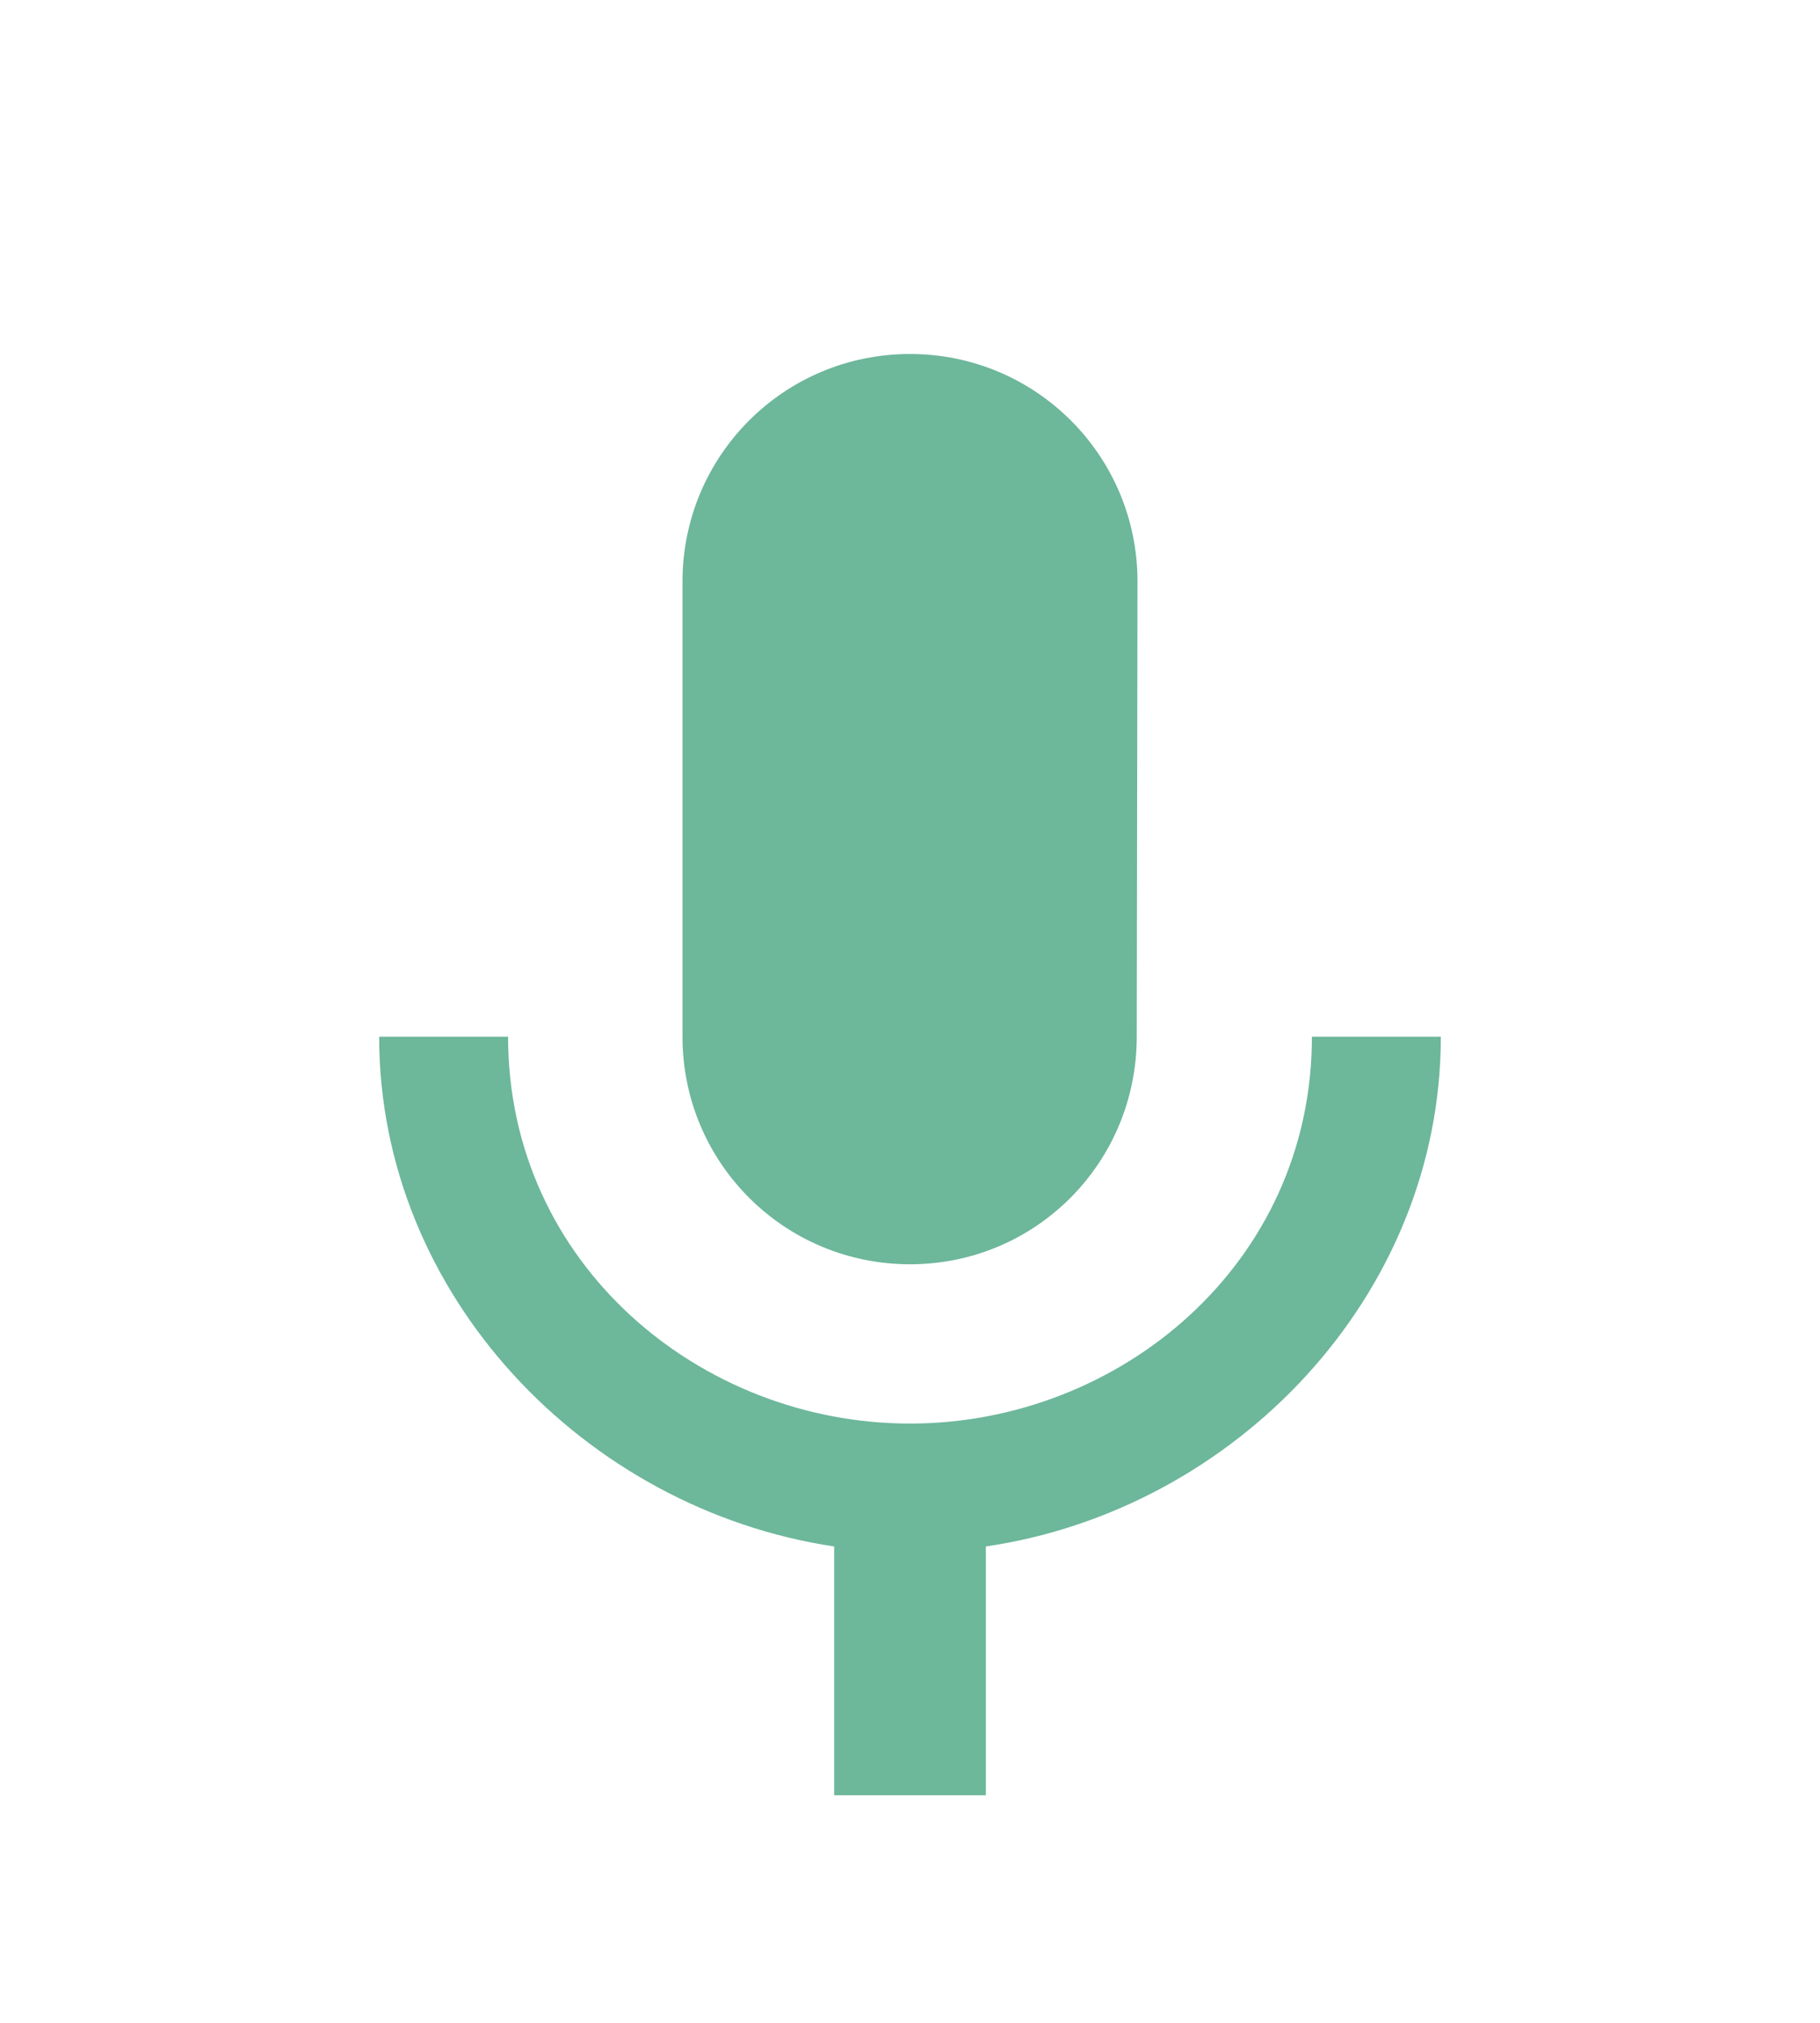 <svg width="36" height="40" viewBox="0 0 36 40" fill="none" xmlns="http://www.w3.org/2000/svg">
<g filter="url(#filter0_d_336_539)">
<path d="M18 21C20.49 21 22.485 18.99 22.485 16.5L22.5 7.5C22.5 5.01 20.49 3 18 3C15.51 3 13.5 5.01 13.5 7.5V16.5C13.5 18.99 15.51 21 18 21ZM25.95 16.5C25.95 21 22.14 24.15 18 24.15C13.86 24.15 10.05 21 10.05 16.5H7.5C7.5 21.615 11.58 25.845 16.5 26.58V31.5H19.5V26.58C24.42 25.86 28.5 21.63 28.5 16.5H25.95Z" fill="#6DB79B"/>
</g>
<defs>
<filter id="filter0_d_336_539" x="-4" y="0" width="44" height="44" filterUnits="userSpaceOnUse" color-interpolation-filters="sRGB">
<feFlood flood-opacity="0" result="BackgroundImageFix"/>
<feColorMatrix in="SourceAlpha" type="matrix" values="0 0 0 0 0 0 0 0 0 0 0 0 0 0 0 0 0 0 127 0" result="hardAlpha"/>
<feOffset dy="4"/>
<feGaussianBlur stdDeviation="2"/>
<feComposite in2="hardAlpha" operator="out"/>
<feColorMatrix type="matrix" values="0 0 0 0 0 0 0 0 0 0 0 0 0 0 0 0 0 0 0.25 0"/>
<feBlend mode="normal" in2="BackgroundImageFix" result="effect1_dropShadow_336_539"/>
<feBlend mode="normal" in="SourceGraphic" in2="effect1_dropShadow_336_539" result="shape"/>
</filter>
</defs>
</svg>

